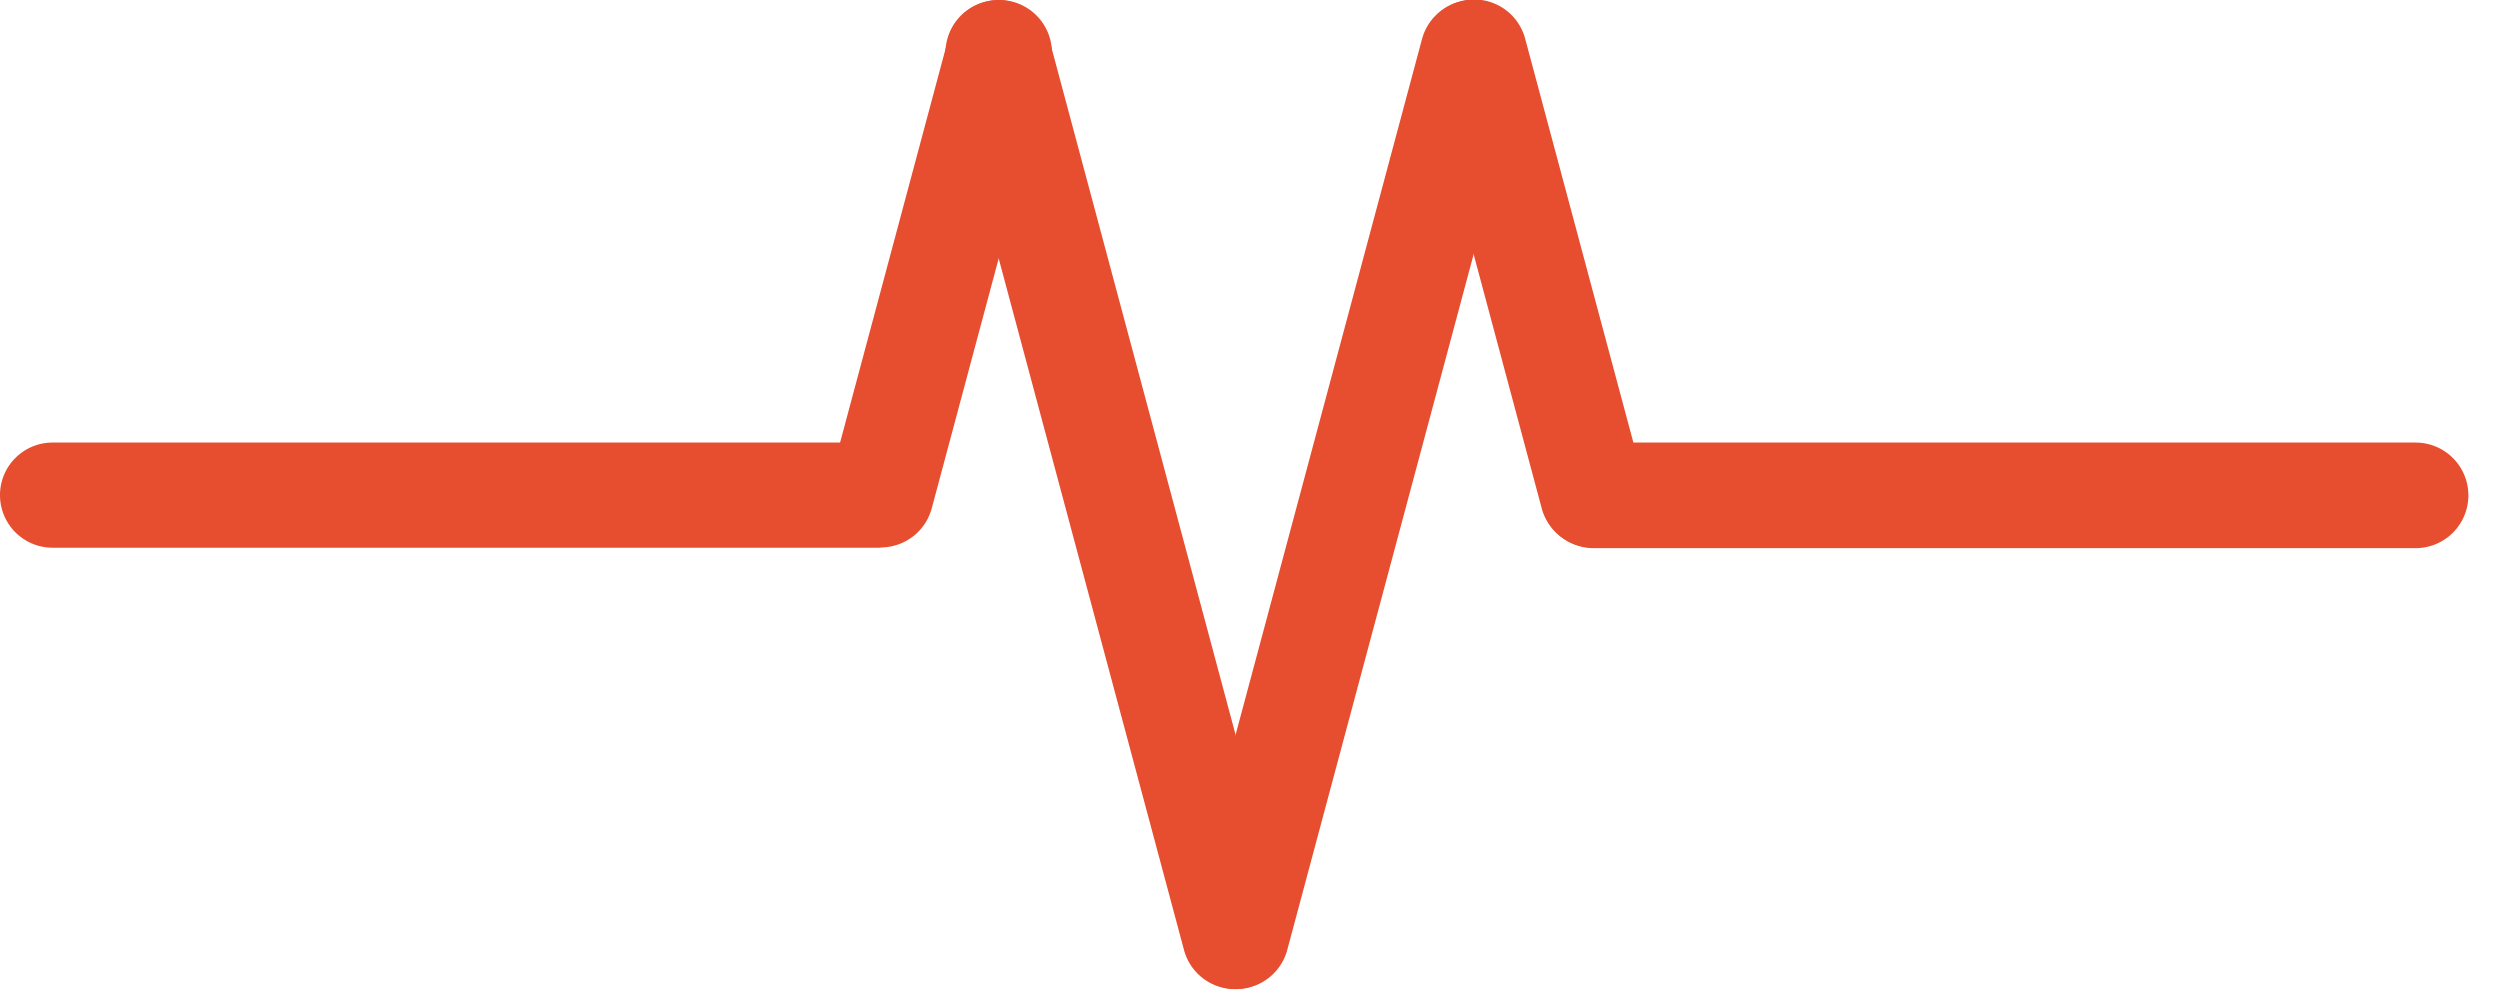 <svg width="73" height="29" fill="none" xmlns="http://www.w3.org/2000/svg"><path d="M0 14.458c0-.848.687-1.535 1.535-1.535h24.01a1.535 1.535 0 010 3.07H1.536A1.535 1.535 0 010 14.457zm44.996.007c0-.852.69-1.542 1.541-1.542h23.998a1.541 1.541 0 110 3.083H46.537c-.851 0-1.541-.69-1.541-1.541z" fill="#E74D2F"/><path d="M25.32 15.932a1.541 1.541 0 01-1.09-1.888l3.456-12.901a1.541 1.541 0 012.978.797l-3.457 12.902a1.541 1.541 0 01-1.888 1.09zm21.586 0a1.541 1.541 0 01-1.888-1.09L41.561 1.94a1.541 1.541 0 112.977-.797l3.457 12.901a1.541 1.541 0 01-1.09 1.888z" fill="#E74D2F"/><path d="M36.46 28.83a1.541 1.541 0 01-1.887-1.09L27.66 1.944a1.541 1.541 0 012.977-.798l6.912 25.796a1.541 1.541 0 01-1.09 1.888z" fill="#E74D2F"/><path d="M35.7 28.826a1.541 1.541 0 01-1.09-1.887l6.912-25.796a1.541 1.541 0 012.978.797l-6.912 25.797a1.541 1.541 0 01-1.888 1.09z" fill="#E74D2F"/></svg>